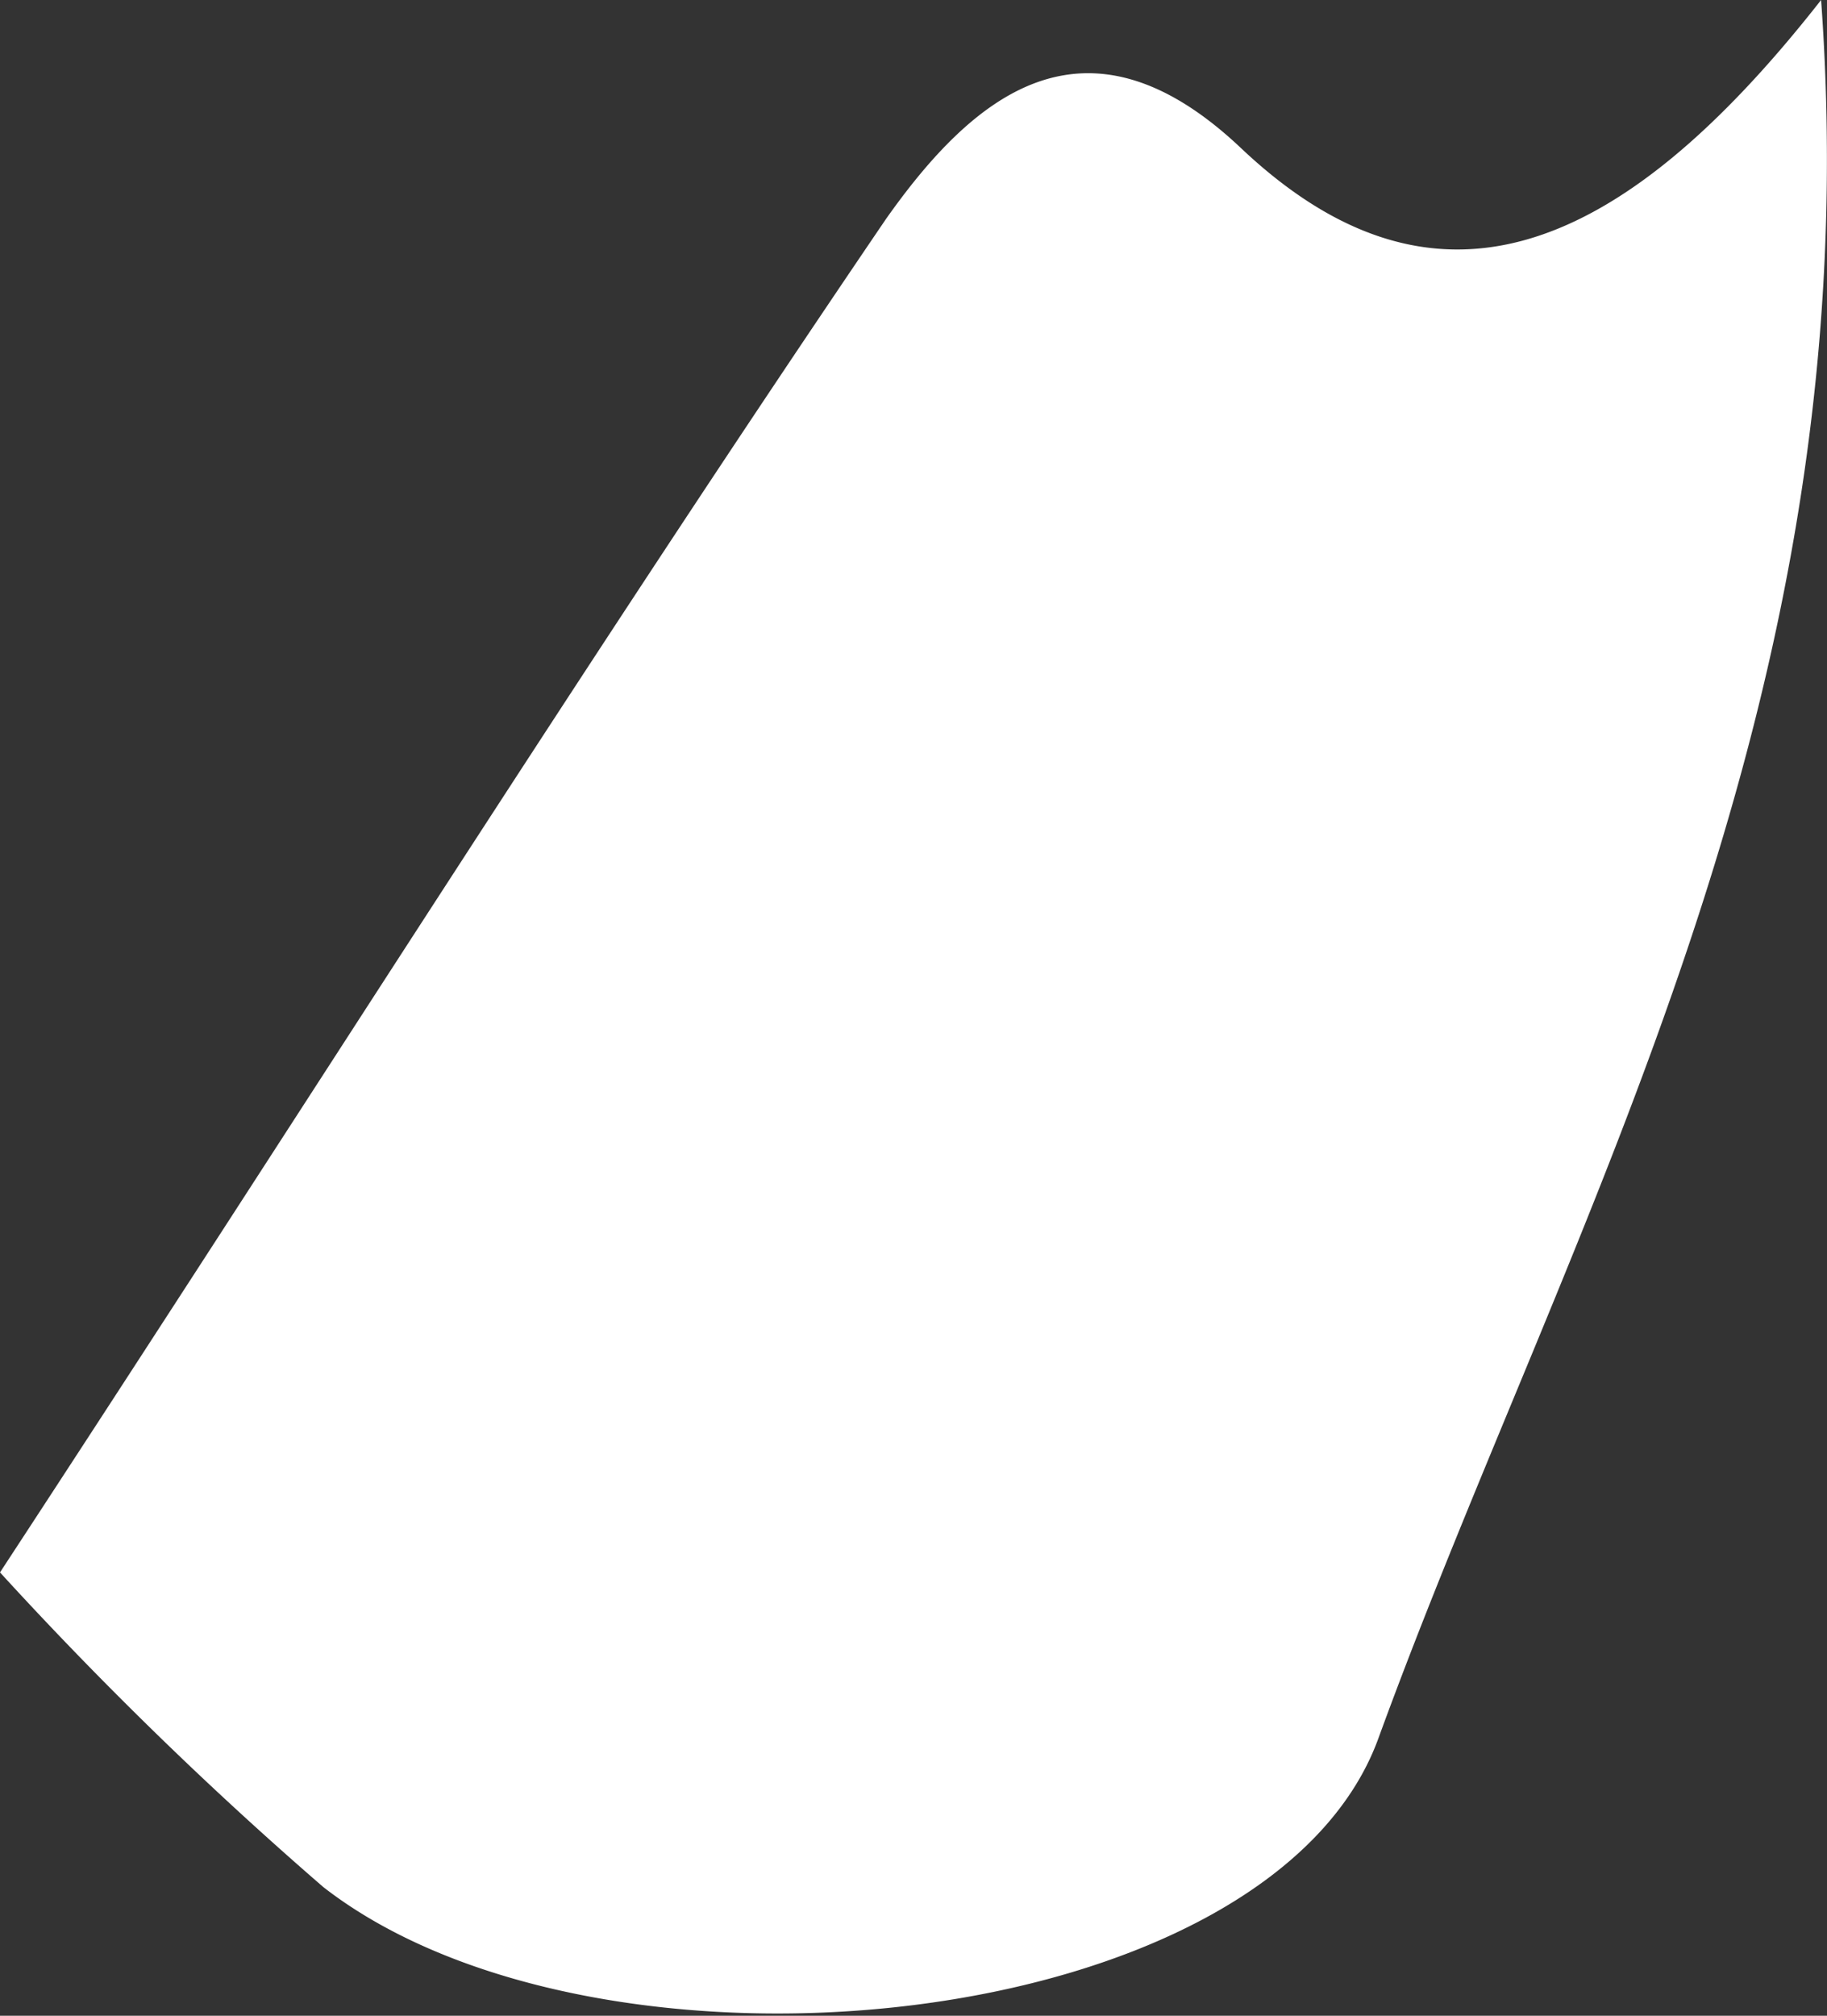 <svg xmlns="http://www.w3.org/2000/svg" viewBox="0 0 12.37 13.64"><rect x="0" y="0" width="12.37" height="13.64" fill="#333333" stroke="none"/><defs><style>.cls-1{fill:#fff;}</style></defs><g id="Layer_2" data-name="Layer 2"><g id="Layer_1-2" data-name="Layer 1"><path class="cls-1" d="M0,10.64C2.11,7.42,4,4.42,6,1.48,6.58.66,7.34,0,8.4,1c1.3,1.23,2.55.76,3.93-1,.35,4.81-1.71,8.23-3,11.77-.74,2-5.26,2.46-7.14,1A26.11,26.11,0,0,1,0,10.64Z"/></g></g></svg>